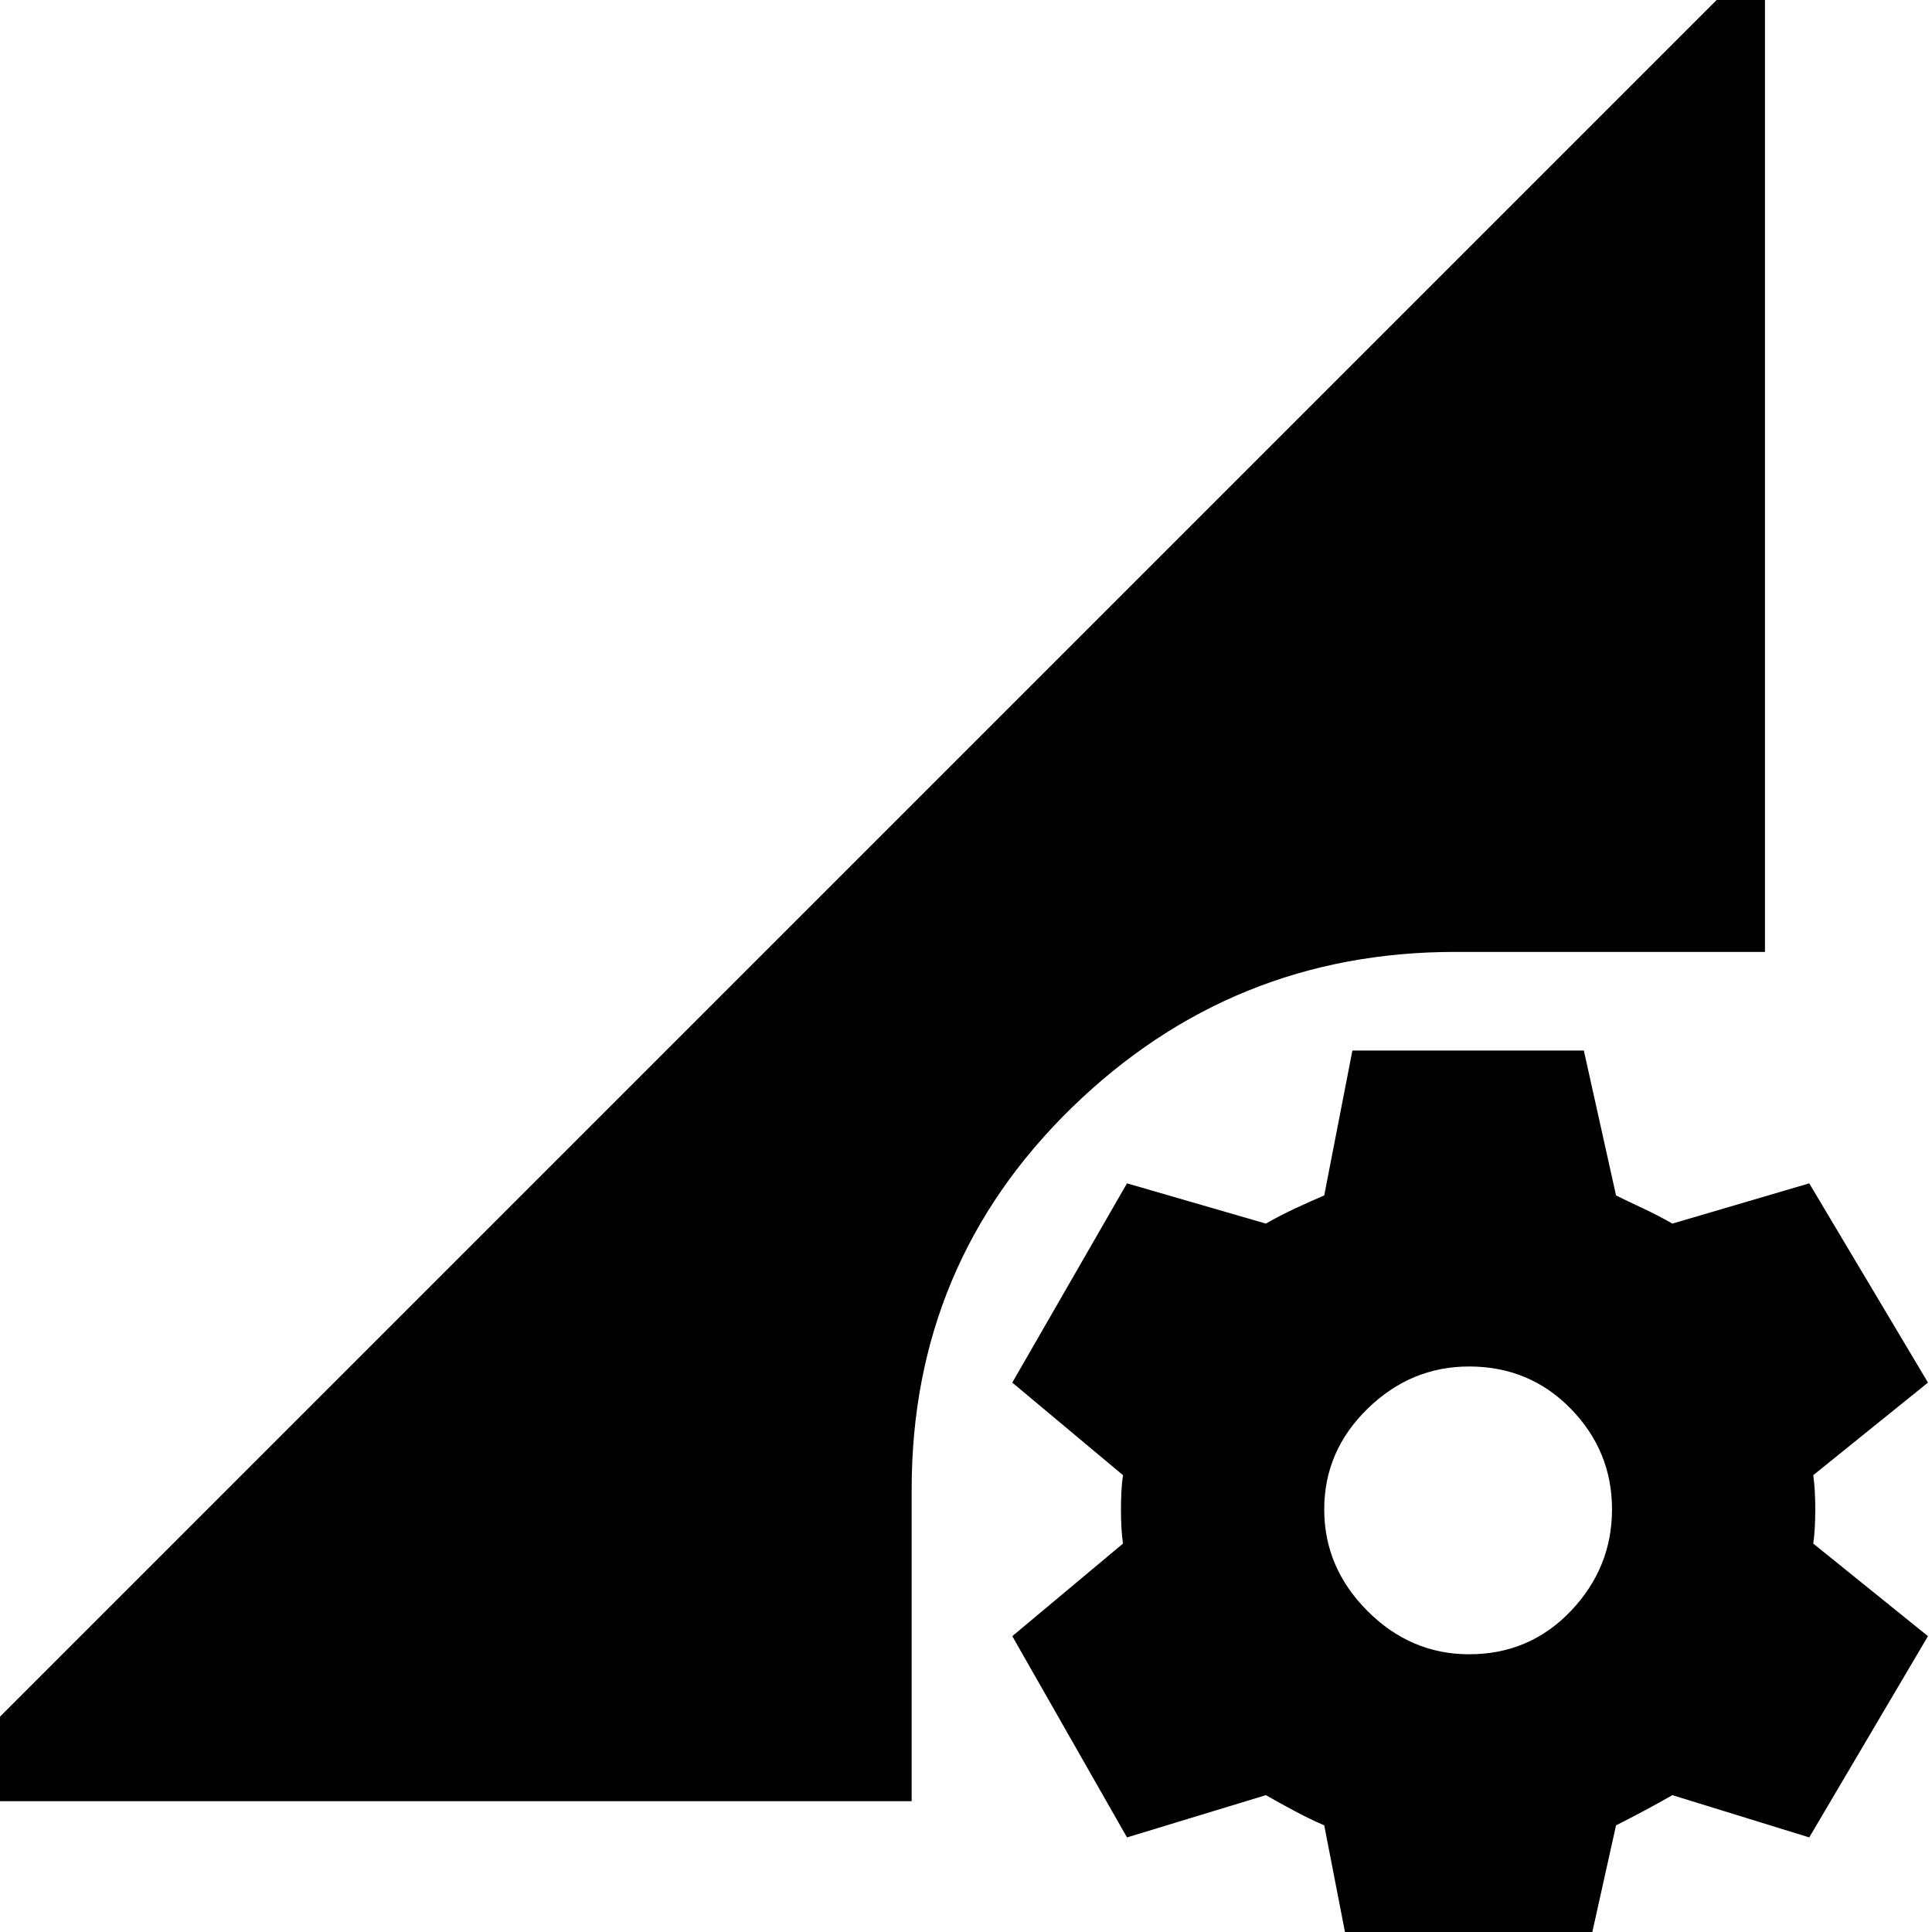 <svg xmlns="http://www.w3.org/2000/svg" height="24" width="24"><path d="m16.8 24.475-.35-1.8q-.175-.075-.362-.175-.188-.1-.363-.2L14 22.825l-1.425-2.5 1.375-1.15q-.025-.175-.025-.425t.025-.425l-1.375-1.15L14 14.7l1.725.5q.175-.1.363-.188.187-.087.362-.162l.35-1.8h2.875l.4 1.8q.15.075.338.162.187.088.362.188l1.7-.5 1.475 2.475-1.425 1.15q.025.175.025.425t-.025.425l1.425 1.15-1.475 2.5-1.7-.525q-.175.1-.362.2-.188.1-.338.175l-.4 1.8Zm1.45-3.925q.75 0 1.263-.537.512-.538.512-1.263 0-.725-.512-1.25-.513-.525-1.263-.525-.725 0-1.262.525-.538.525-.538 1.25t.538 1.263q.537.537 1.262.537Zm-19.3 1.825L21.925-.6v12.425h-3.85q-2.775 0-4.763 1.937-1.987 1.938-1.987 4.738v3.875Z"/></svg>